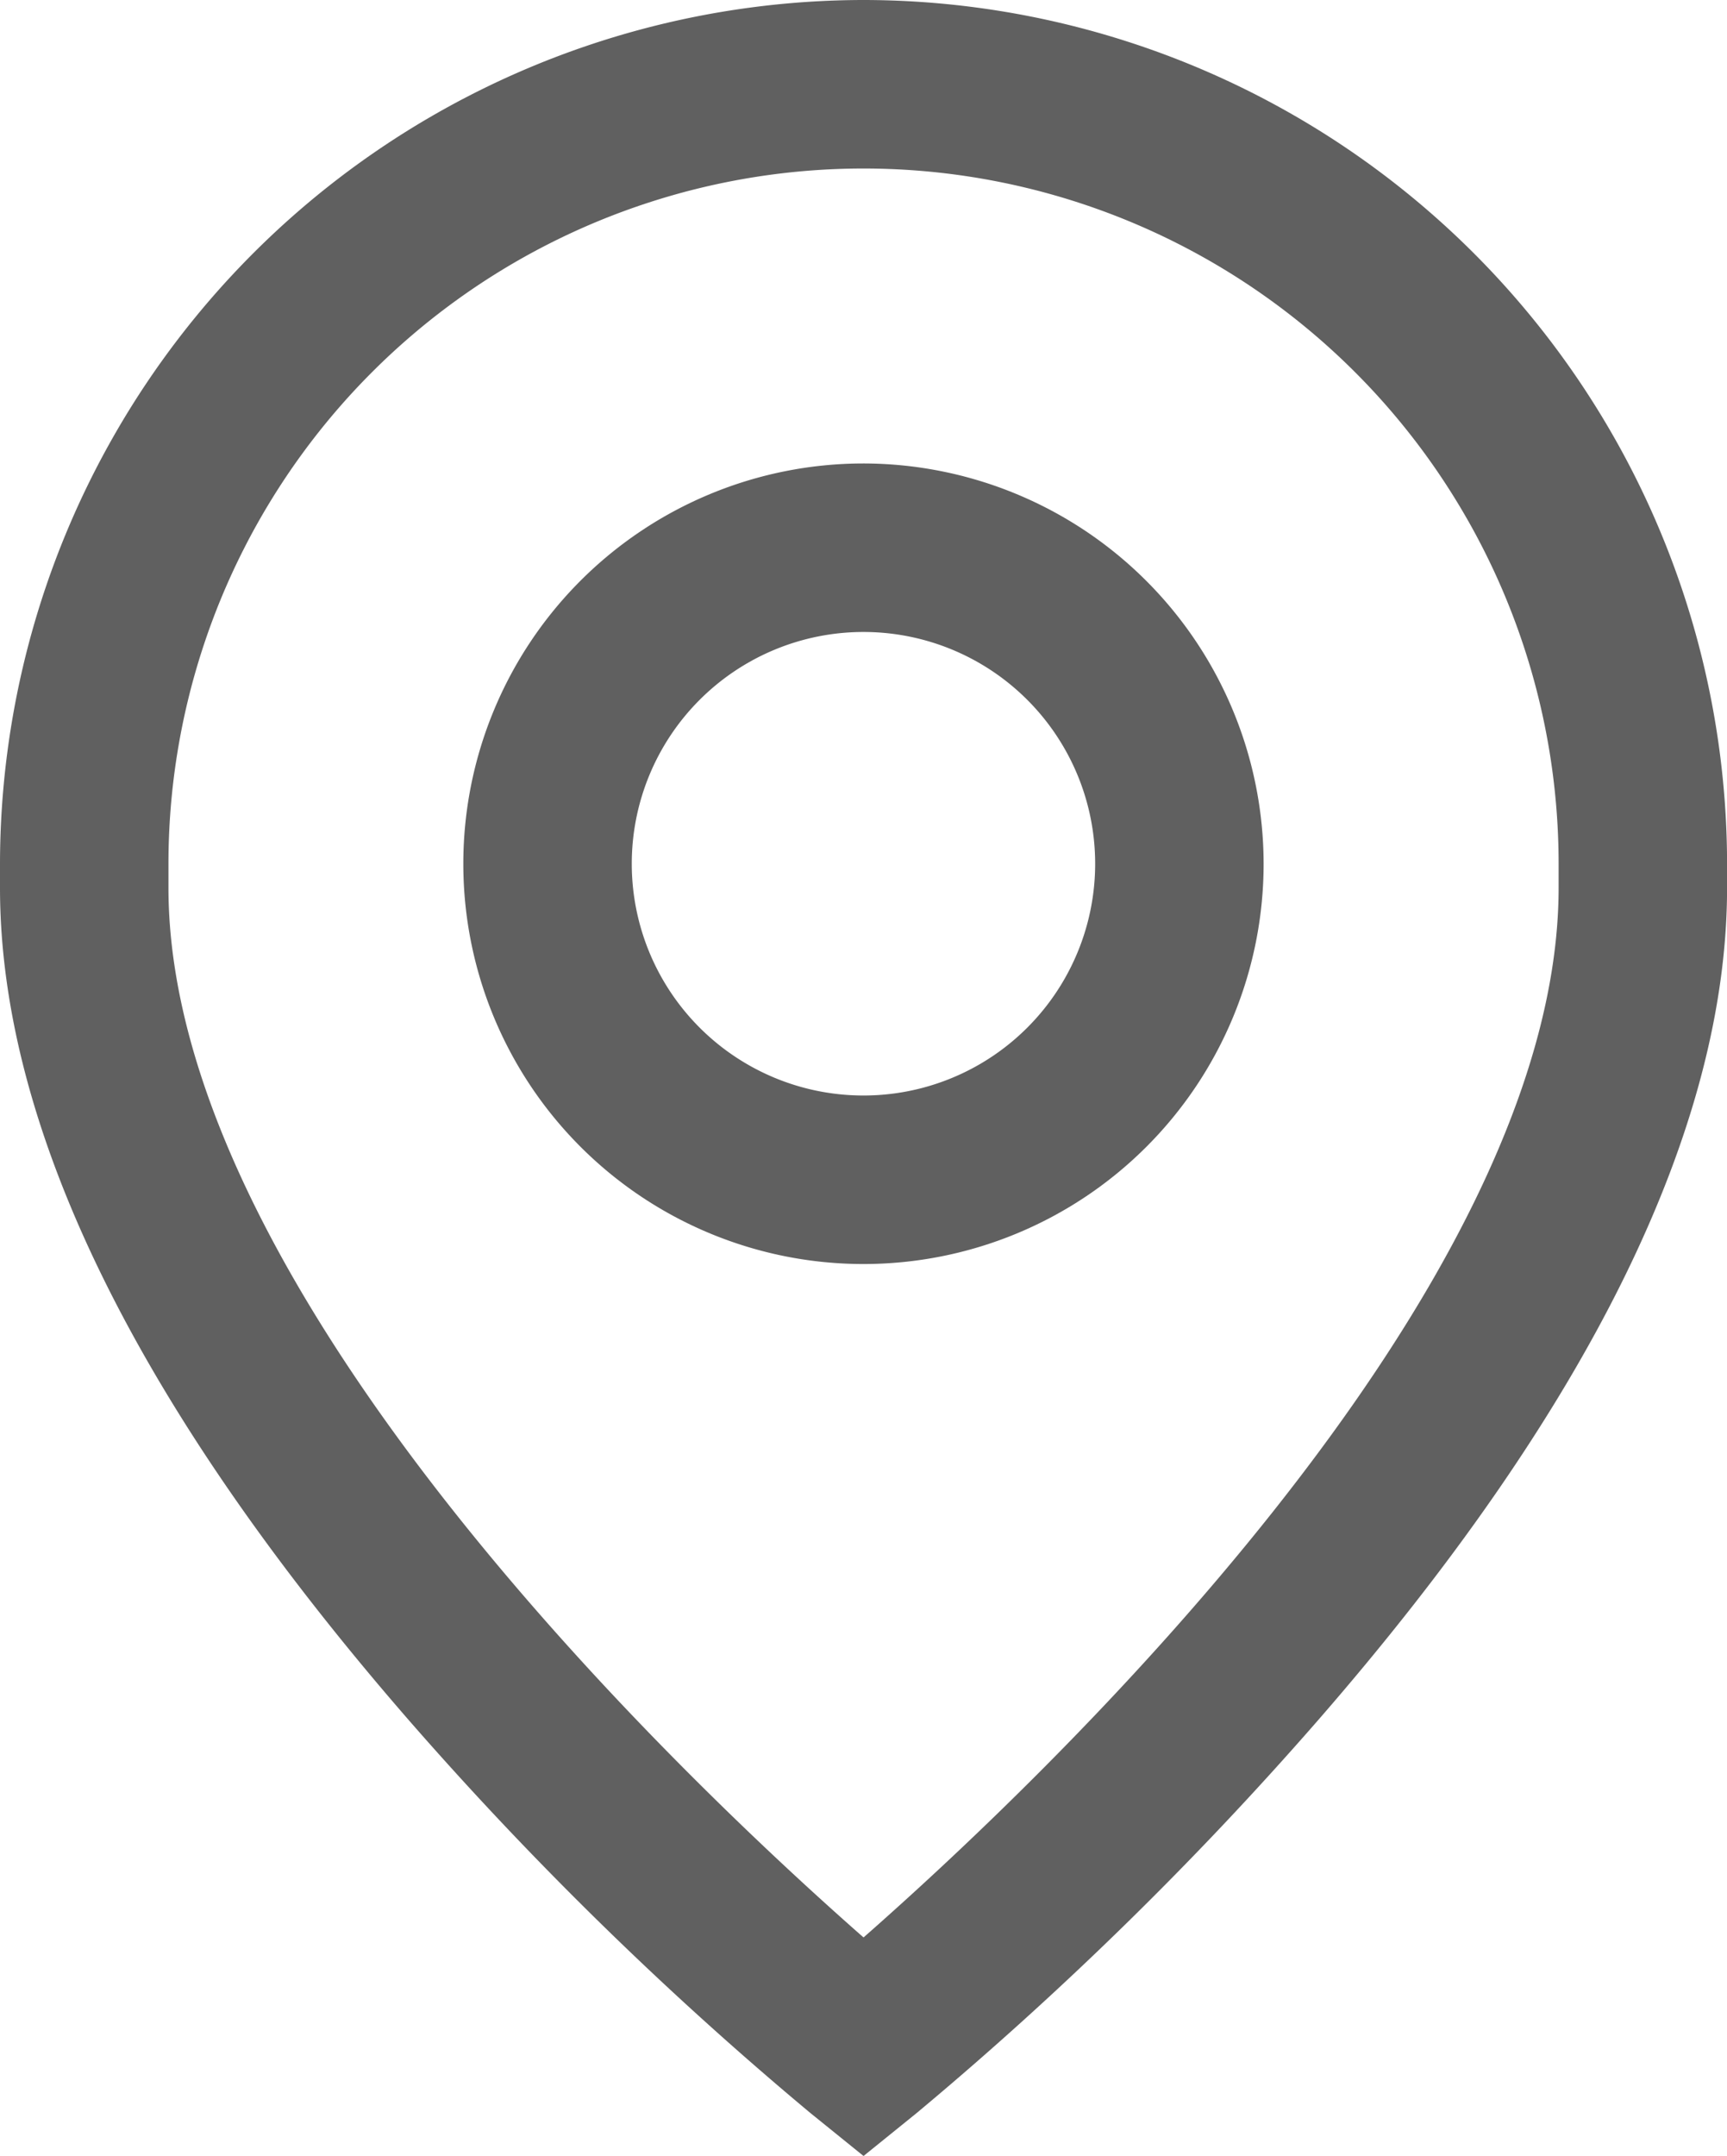 <svg xmlns="http://www.w3.org/2000/svg" width="25.343" height="31.63" viewBox="0 0 25.343 31.63">
  <g id="Group_3193" data-name="Group 3193" transform="translate(-131 -258.549)">
    <g id="Group_2945" data-name="Group 2945" transform="translate(131 258.549)">
      <g id="pin_1_" data-name="pin(1)">
        <g id="Group_2931" data-name="Group 2931" transform="translate(6.799 6.799)">
          <g id="Group_2930" data-name="Group 2930">
            <path id="Path_16066" data-name="Path 16066" d="M166.819,110.062a5.872,5.872,0,1,0,5.872,5.872A5.879,5.879,0,0,0,166.819,110.062Zm0,9.272a3.4,3.4,0,1,1,3.4-3.4A3.4,3.4,0,0,1,166.819,119.334Z" transform="translate(-160.947 -110.062)" fill="#606060"/>
          </g>
        </g>
        <g id="Group_2933" data-name="Group 2933" transform="translate(0)">
          <g id="Group_2932" data-name="Group 2932">
            <path id="Path_16067" data-name="Path 16067" d="M63.557,0A12.686,12.686,0,0,0,50.885,12.672v.35c0,3.534,2.026,7.652,6.022,12.239A52.088,52.088,0,0,0,62.78,31l.777.628L64.334,31a52.077,52.077,0,0,0,5.873-5.742c4-4.588,6.022-8.705,6.022-12.239v-.35A12.686,12.686,0,0,0,63.557,0Zm10.2,13.022c0,5.972-7.695,13.2-10.2,15.4-2.505-2.2-10.2-9.424-10.2-15.4v-.35a10.2,10.2,0,0,1,20.4,0Z" transform="translate(-50.885)" fill="#606060"/>
          </g>
        </g>
      </g>
    </g>
  </g>
</svg>
